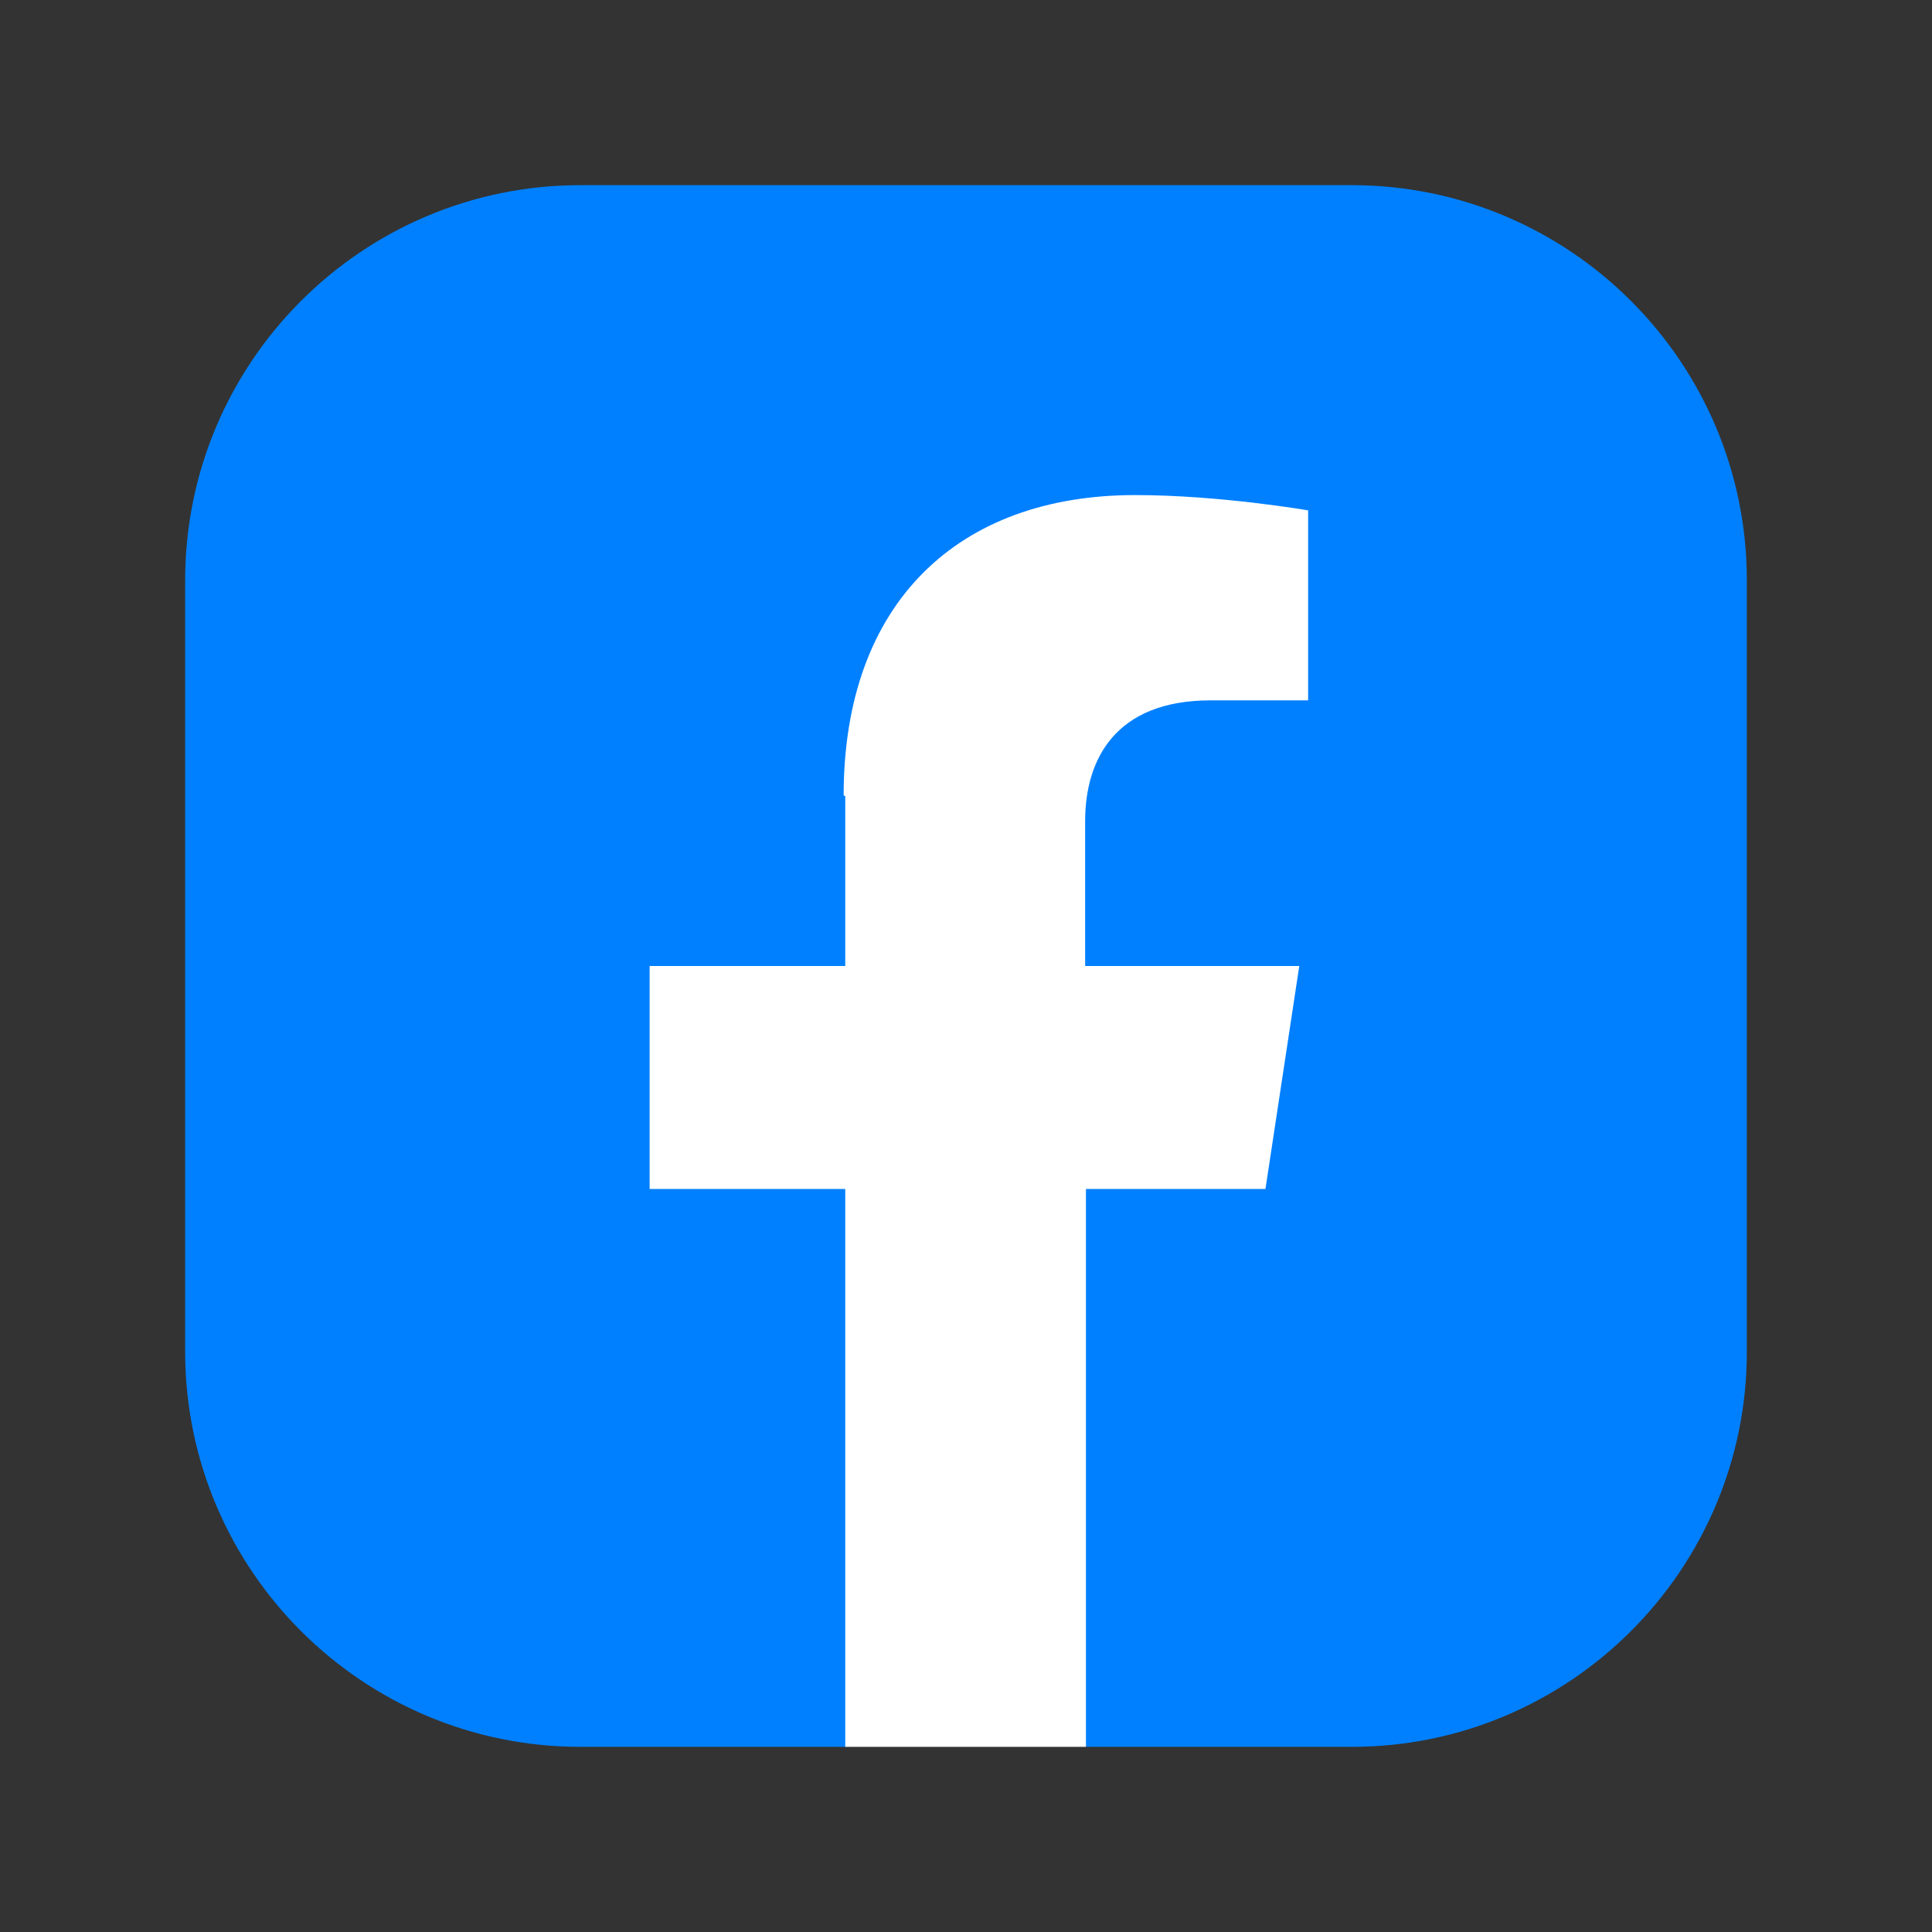 <?xml version="1.0" encoding="UTF-8"?>
<svg id="Layer_1" data-name="Layer 1" xmlns="http://www.w3.org/2000/svg" viewBox="0 0 24 24">
  <rect x="0" y="0" width="24" height="24" fill="#333333" stroke="none"/>
  <defs>
    <style>
      .cls-1 {
        fill: #fff;
      }

      .cls-2 {
        fill: #0080ff;
      }
    </style>
  </defs>
  <path class="cls-2" d="m16.79,21.7h-3.29l-1.5-.5-1.49.5h-3.3c-2.71,0-4.91-2.2-4.91-4.91V7.21c0-2.71,2.2-4.91,4.91-4.91h9.58c2.71,0,4.91,2.2,4.91,4.91v9.58c0,2.71-2.2,4.91-4.91,4.91Z"/>
  <path class="cls-1" d="m10.5,9.89v2.11h-2.43v2.77h2.43v6.93h2.99v-6.93h2.23l.42-2.77h-2.66v-1.8c0-.76.37-1.5,1.56-1.5h1.21v-2.36s-1.1-.19-2.15-.19c-2.19,0-3.62,1.33-3.62,3.73Z"/>
</svg>
